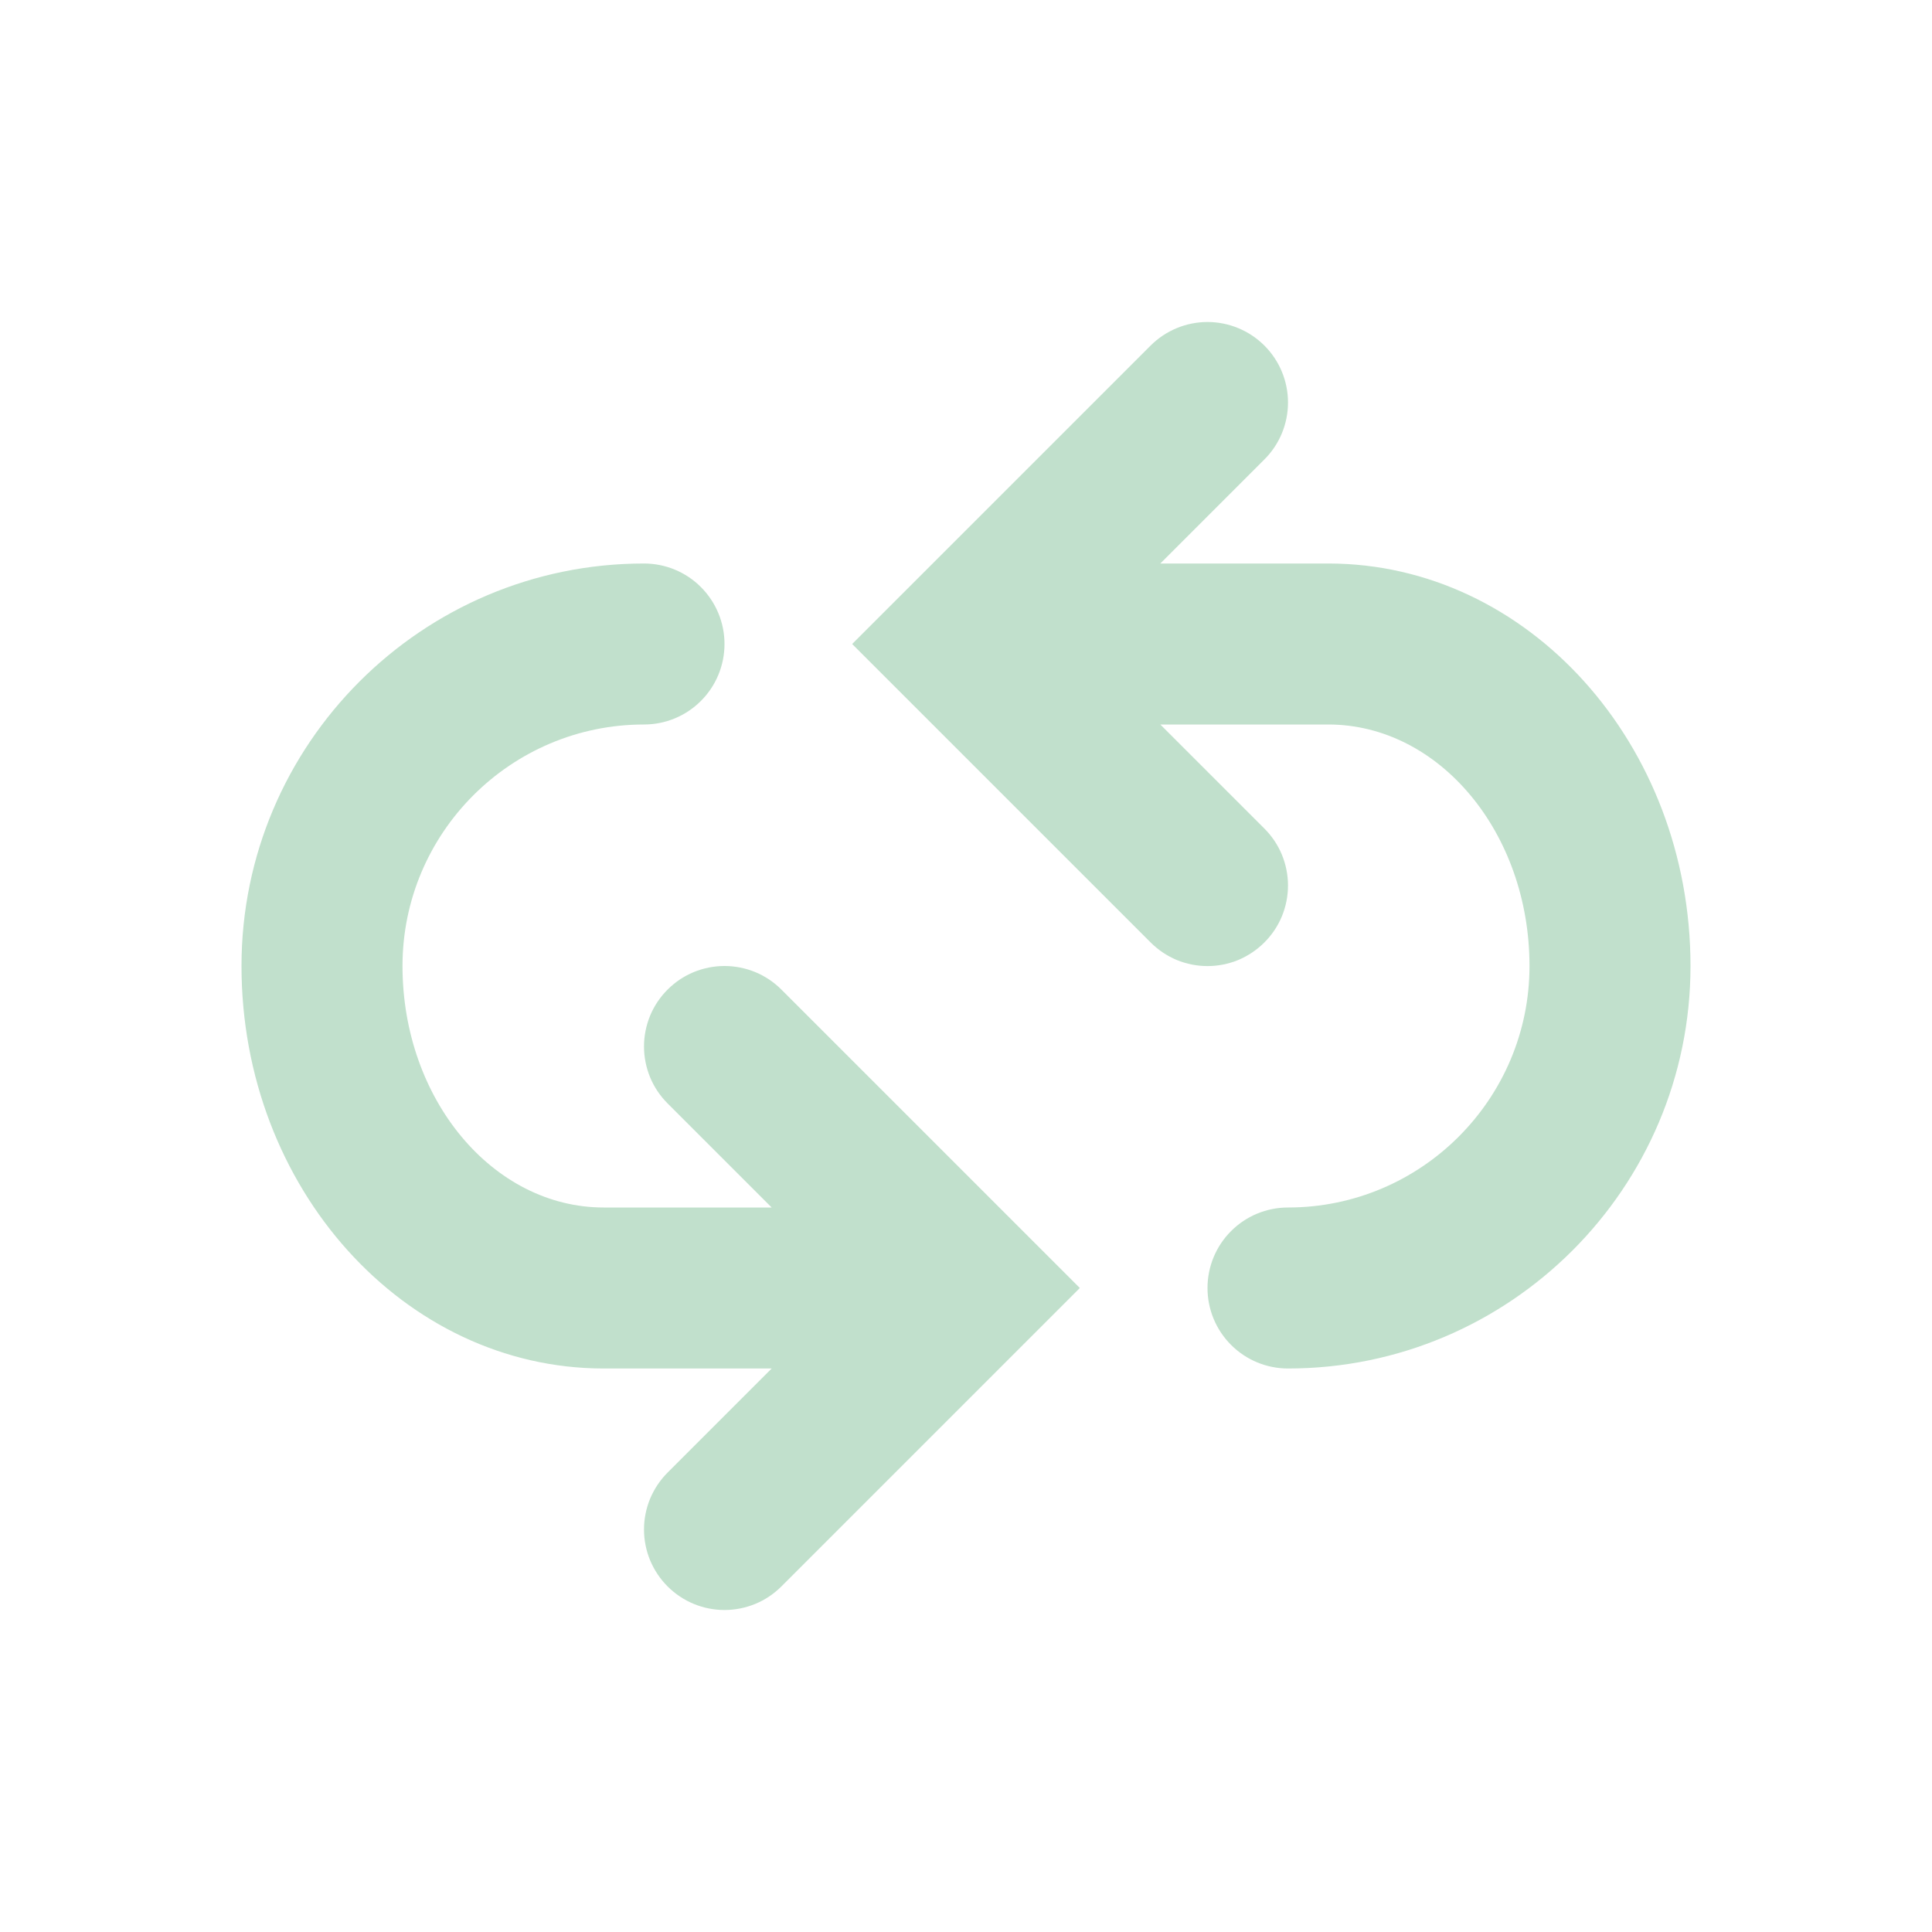 <svg width="24" height="24" viewBox="0 0 24 24" fill="none" xmlns="http://www.w3.org/2000/svg">
<path d="M16.5 7H14.414L15.707 5.707C15.895 5.52 16 5.265 16 5C16 4.735 15.895 4.481 15.707 4.293C15.52 4.106 15.265 4 15 4C14.735 4 14.48 4.106 14.293 4.293L10.586 8L14.293 11.707C14.386 11.8 14.496 11.874 14.617 11.925C14.739 11.975 14.869 12.001 15 12.001C15.131 12.001 15.261 11.975 15.383 11.925C15.504 11.874 15.614 11.8 15.707 11.707C15.8 11.614 15.874 11.504 15.924 11.383C15.974 11.261 16 11.131 16 11C16 10.869 15.974 10.739 15.924 10.617C15.874 10.496 15.8 10.386 15.707 10.293L14.414 9H16.5C17.879 9 19 10.346 19 12C19 13.654 17.654 15 16 15C15.735 15 15.48 15.105 15.293 15.293C15.105 15.48 15 15.735 15 16C15 16.265 15.105 16.52 15.293 16.707C15.48 16.895 15.735 17 16 17C18.757 17 21 14.757 21 12C21 9.243 18.981 7 16.5 7ZM8.293 12.293C8.2 12.386 8.126 12.496 8.076 12.617C8.026 12.739 8 12.869 8 13C8 13.131 8.026 13.261 8.076 13.383C8.126 13.504 8.2 13.614 8.293 13.707L9.586 15H7.5C6.121 15 5 13.654 5 12C5 10.346 6.346 9 8 9C8.265 9 8.52 8.895 8.707 8.707C8.895 8.52 9 8.265 9 8C9 7.735 8.895 7.481 8.707 7.293C8.52 7.105 8.265 7 8 7C5.243 7 3 9.243 3 12C3 14.757 5.019 17 7.5 17H9.586L8.293 18.293C8.2 18.386 8.127 18.496 8.076 18.617C8.026 18.739 8 18.869 8 19C8 19.131 8.026 19.261 8.076 19.383C8.127 19.504 8.2 19.614 8.293 19.707C8.481 19.895 8.735 20 9 20C9.131 20 9.261 19.974 9.383 19.924C9.504 19.874 9.614 19.8 9.707 19.707L13.414 16L9.707 12.293C9.614 12.2 9.504 12.126 9.383 12.076C9.261 12.026 9.131 12 9 12C8.869 12 8.739 12.026 8.617 12.076C8.496 12.126 8.386 12.2 8.293 12.293Z" fill="#C1E0CC"/>
</svg>
